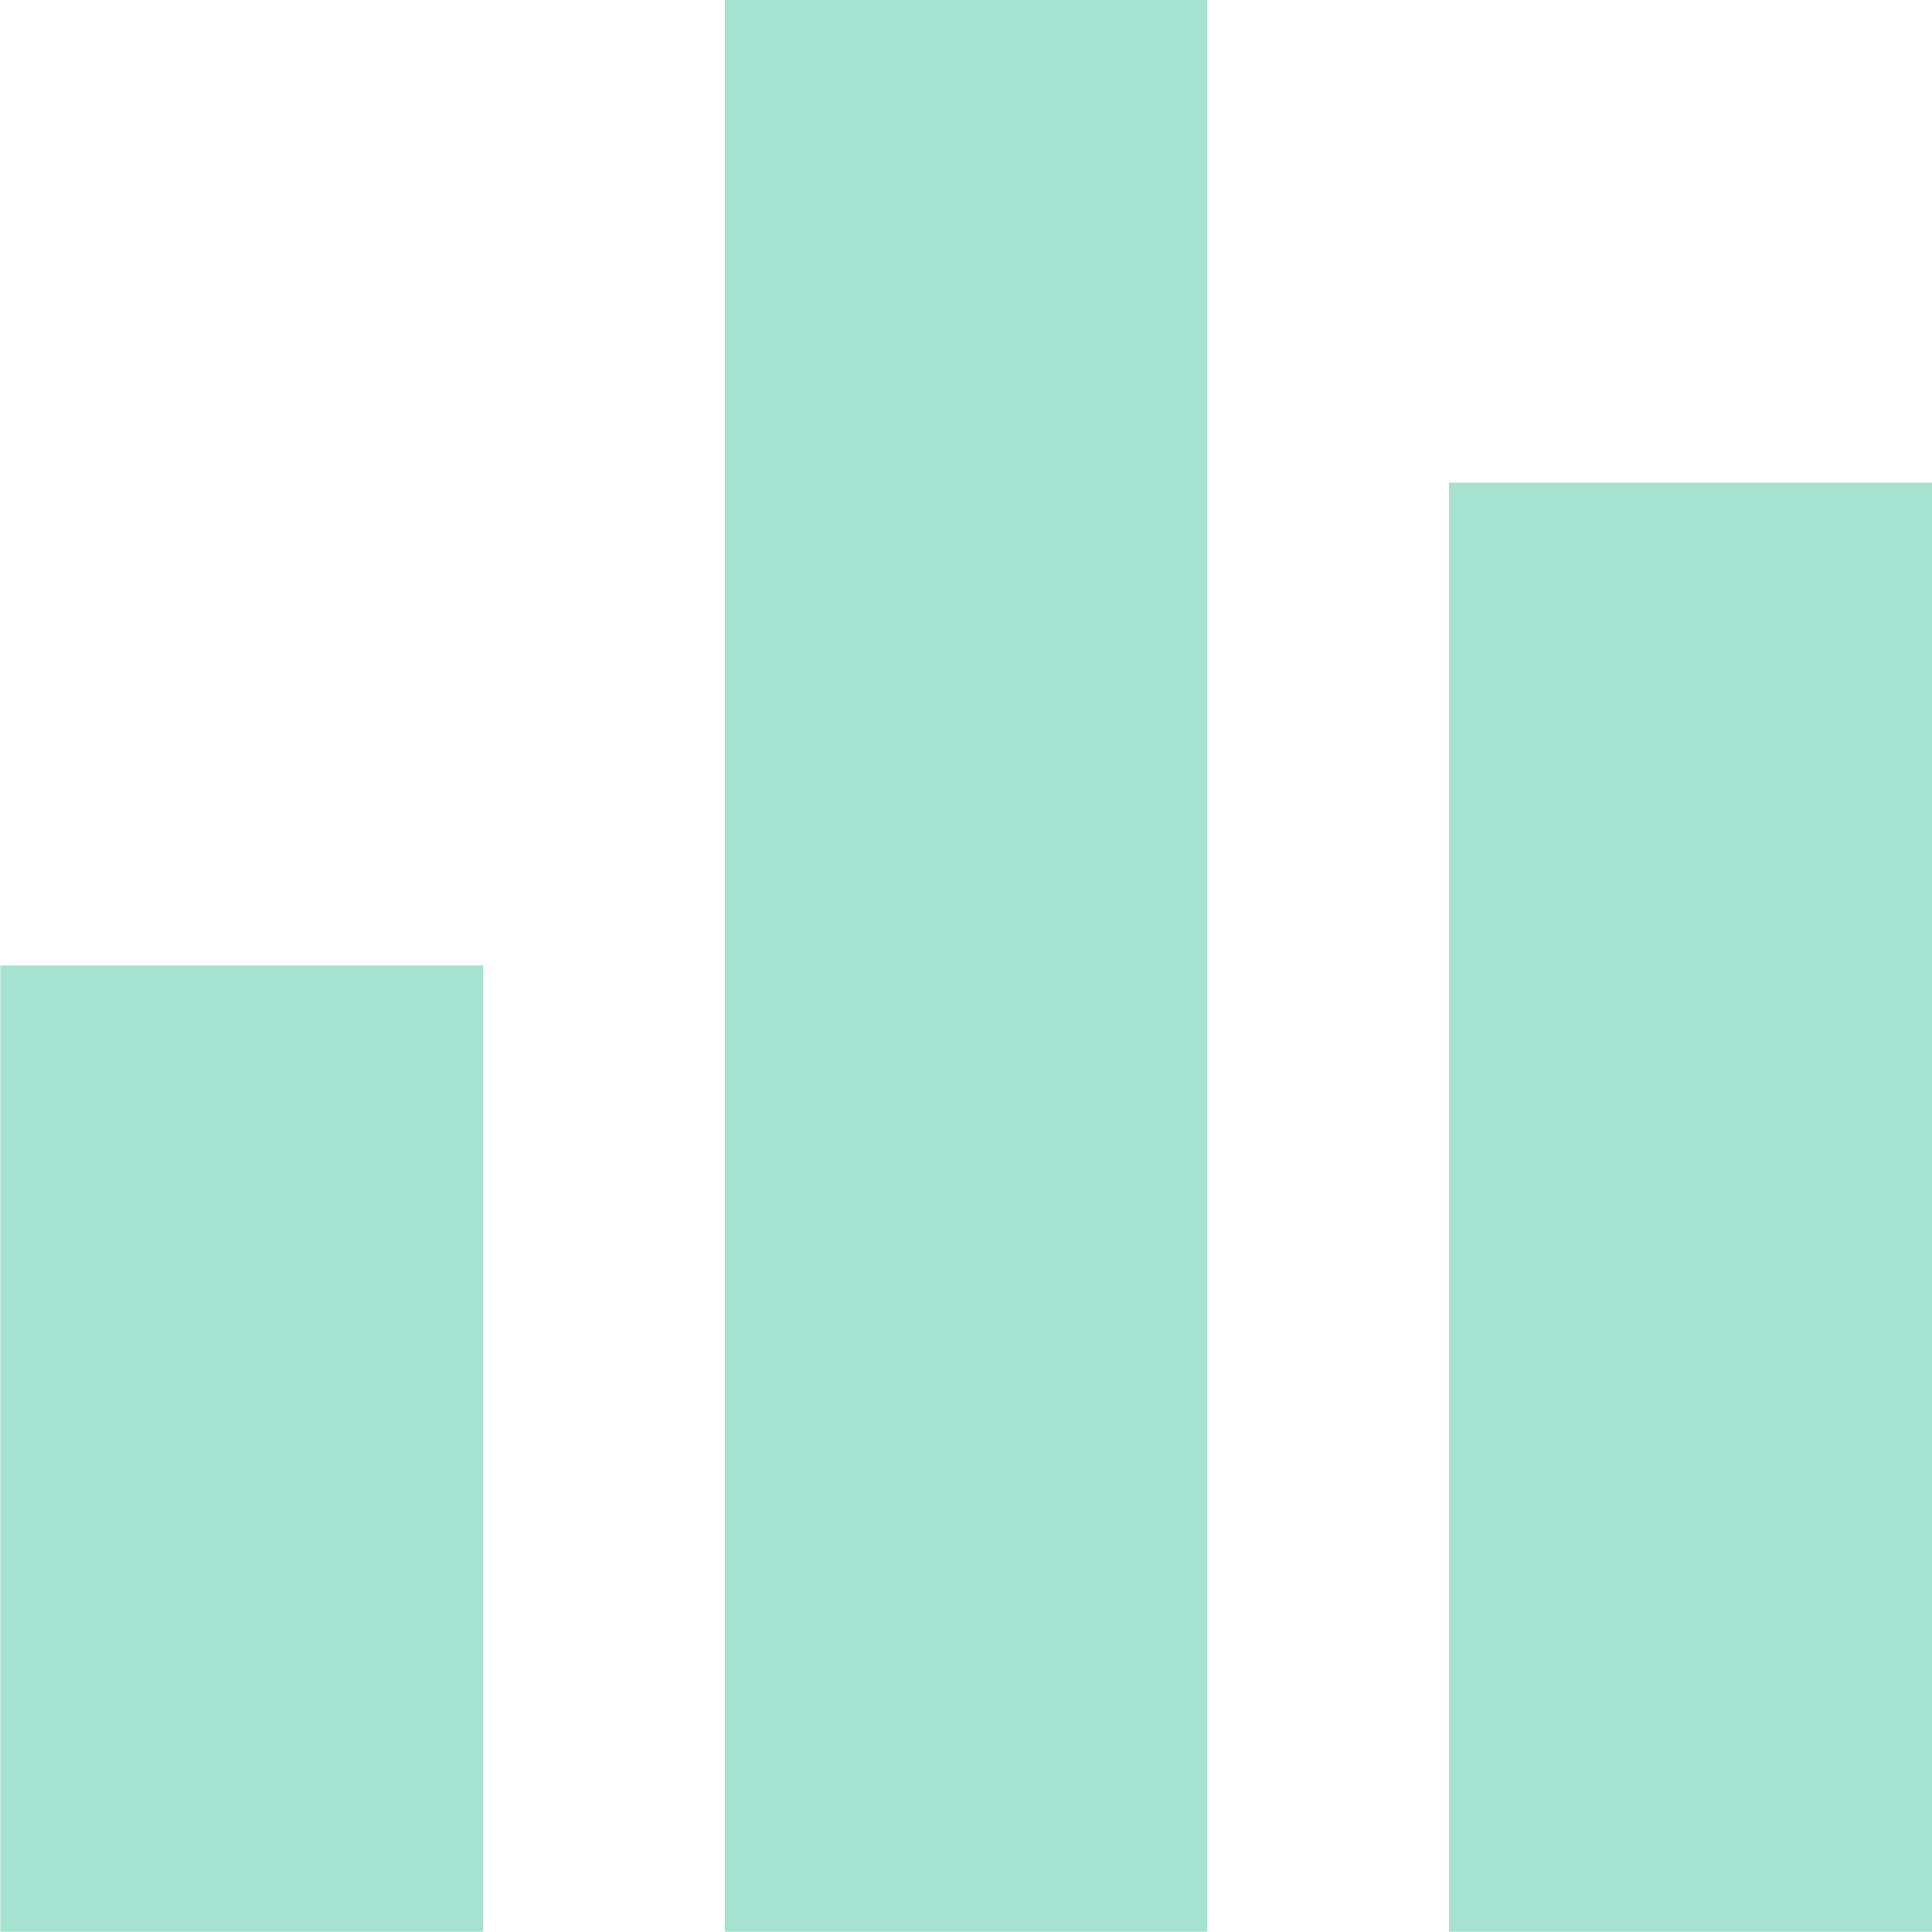 <svg xmlns="http://www.w3.org/2000/svg" viewBox="3658 751.216 30.933 30.929">
  <defs>
    <style>
      .cls-1 {
        fill: #a5e2d0;
      }
    </style>
  </defs>
  <path id="Union_43" data-name="Union 43" class="cls-1" d="M23.2,30.929V7.729h7.735v23.2Zm-11.595,0V0H19.33V30.929Zm-11.6,0V15.459H7.735v15.47Z" transform="translate(3658 751.216)"/>
</svg>
